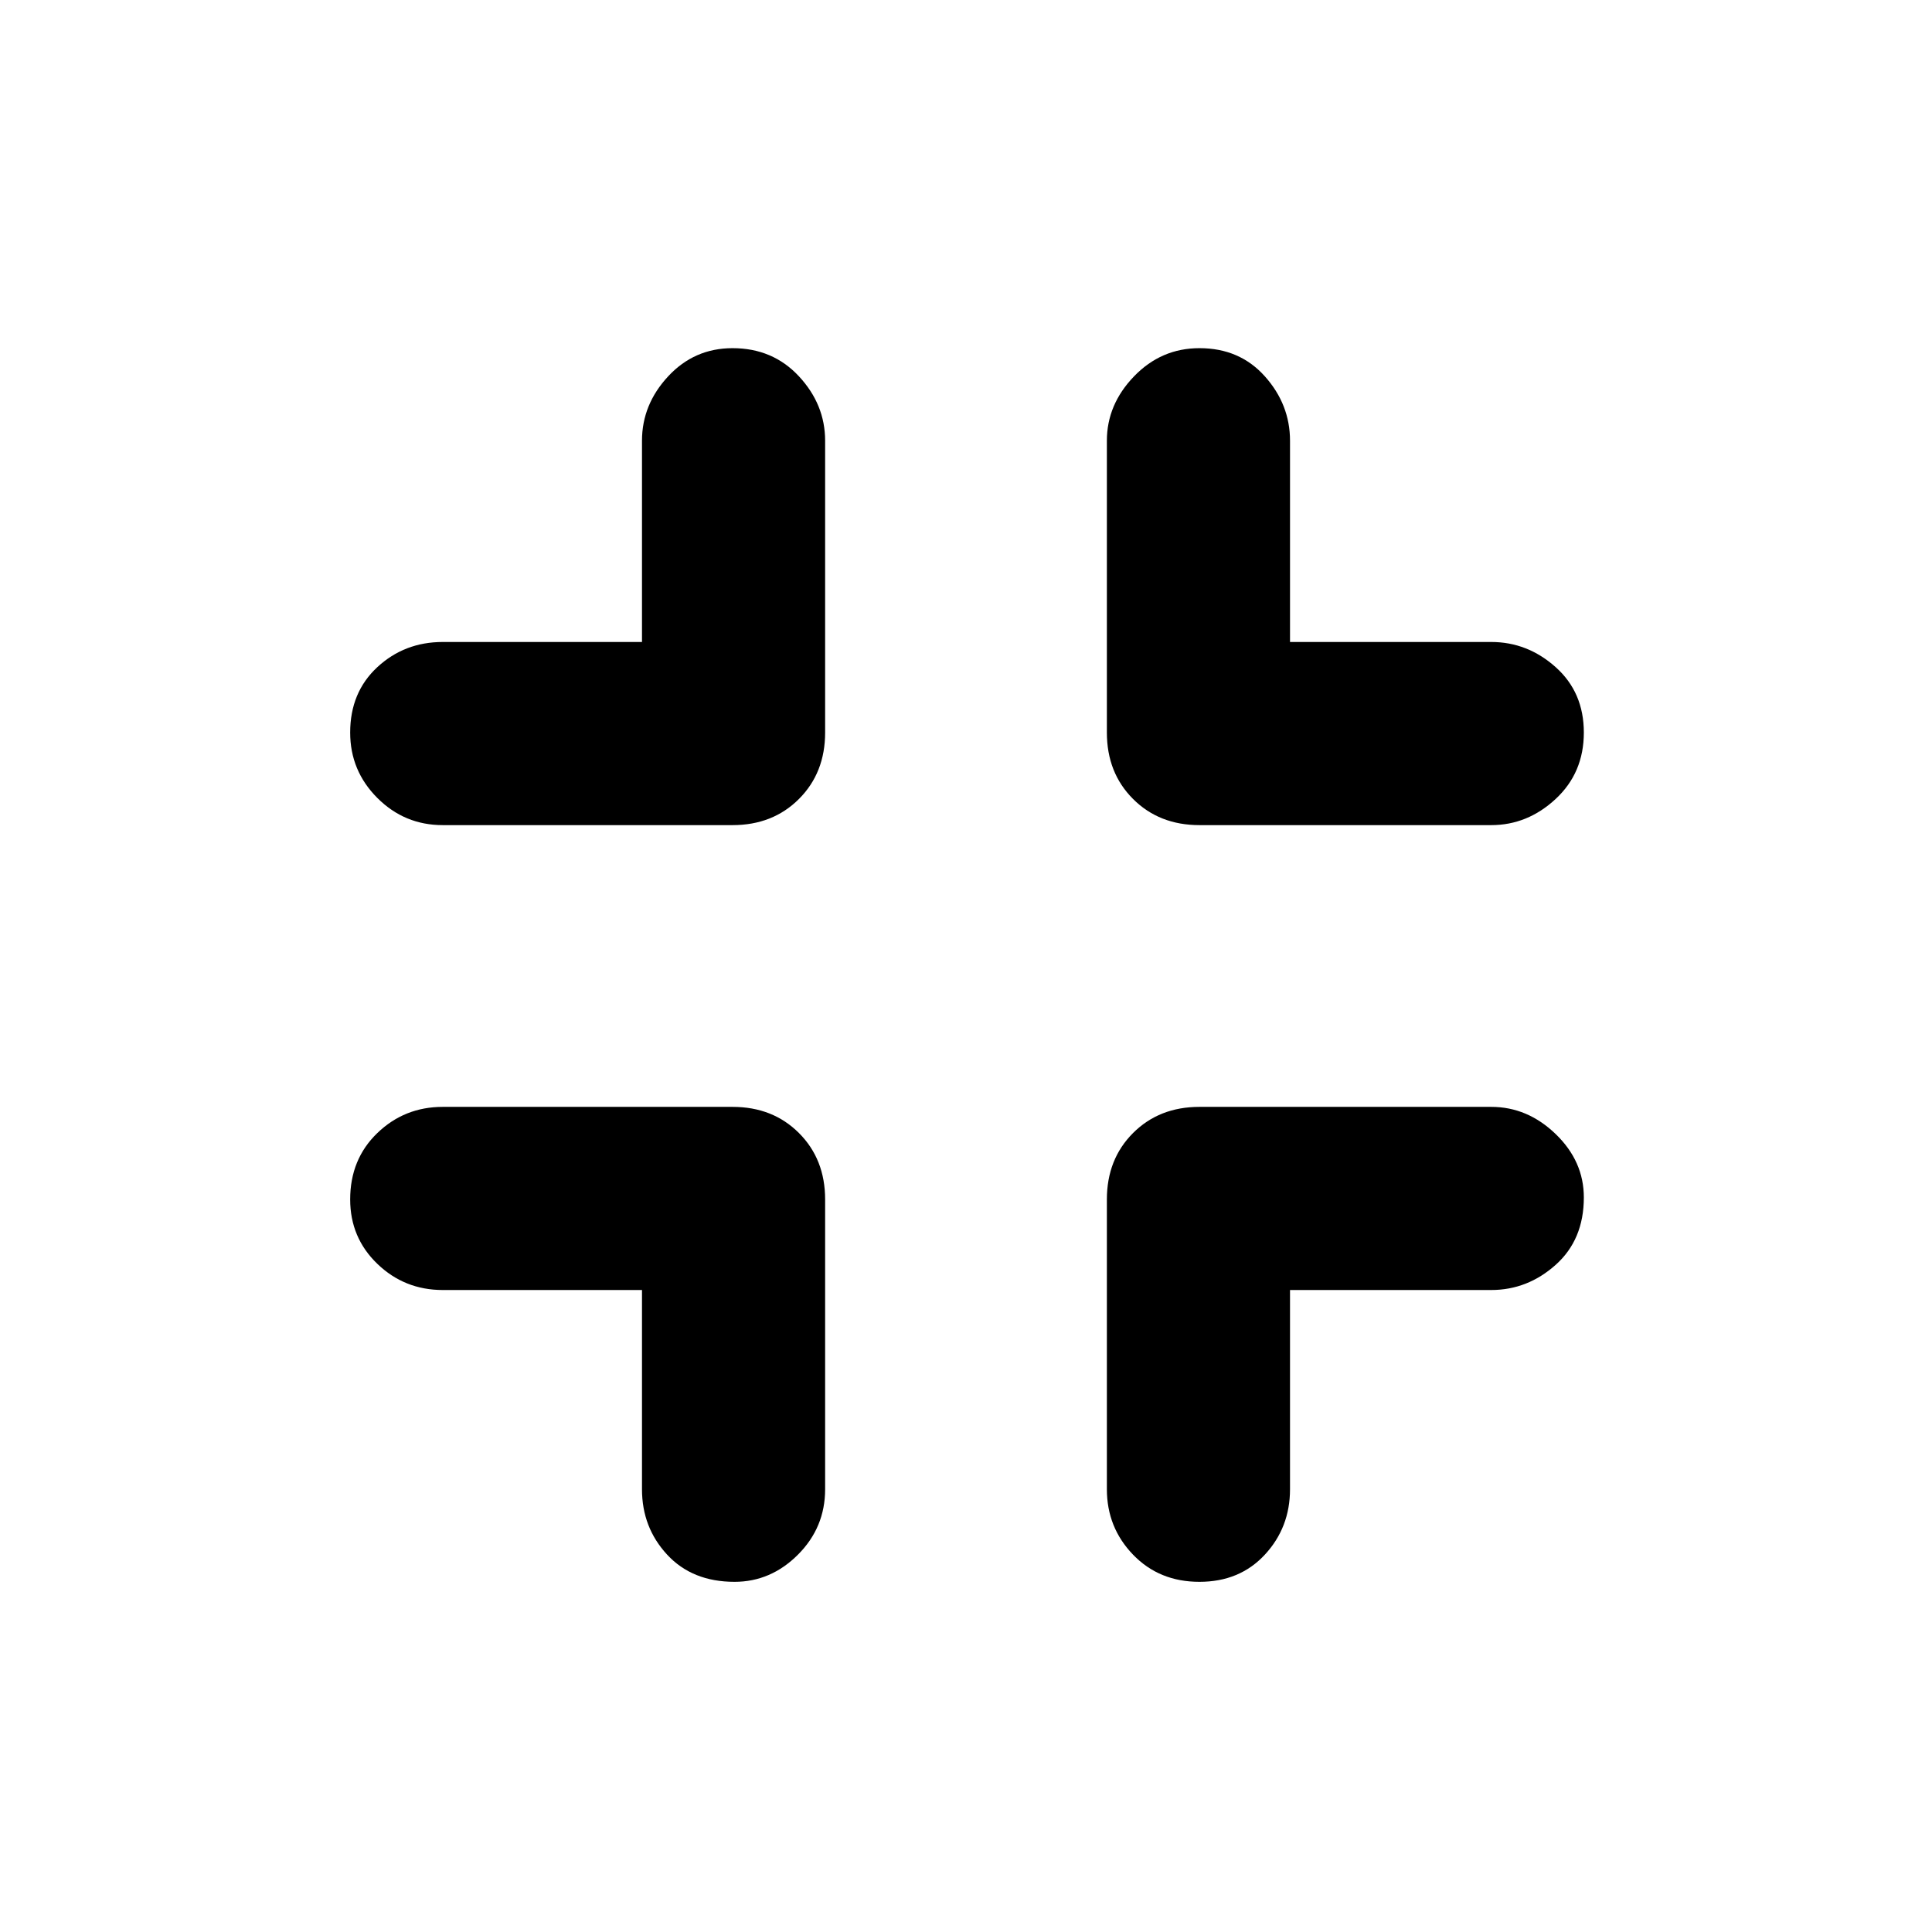 <svg xmlns="http://www.w3.org/2000/svg" height="48" width="48"><path d="M18.25 39.3q-1.05 0-1.675-.675T15.95 37v-4.95H11q-.95 0-1.625-.65T8.7 29.8q0-1 .675-1.65.675-.65 1.625-.65h7.2q1 0 1.65.65.65.65.65 1.65V37q0 .95-.675 1.625t-1.575.675ZM11 20.5q-.95 0-1.625-.675T8.7 18.2q0-1 .675-1.625T11 15.95h4.95v-5q0-.9.65-1.6.65-.7 1.6-.7 1 0 1.65.7.65.7.65 1.6v7.25q0 1-.65 1.65-.65.65-1.65.65Zm18.8 18.8q-1 0-1.65-.675-.65-.675-.65-1.625v-7.2q0-1 .65-1.65.65-.65 1.65-.65h7.25q.9 0 1.6.675.7.675.7 1.575 0 1.05-.7 1.675t-1.6.625h-5V37q0 .95-.625 1.625T29.8 39.3Zm0-18.8q-1 0-1.65-.65-.65-.65-.65-1.65v-7.25q0-.9.675-1.6.675-.7 1.625-.7 1 0 1.625.7t.625 1.6v5h5q.9 0 1.6.625.7.625.7 1.625t-.7 1.65q-.7.65-1.6.65Z"/></svg>